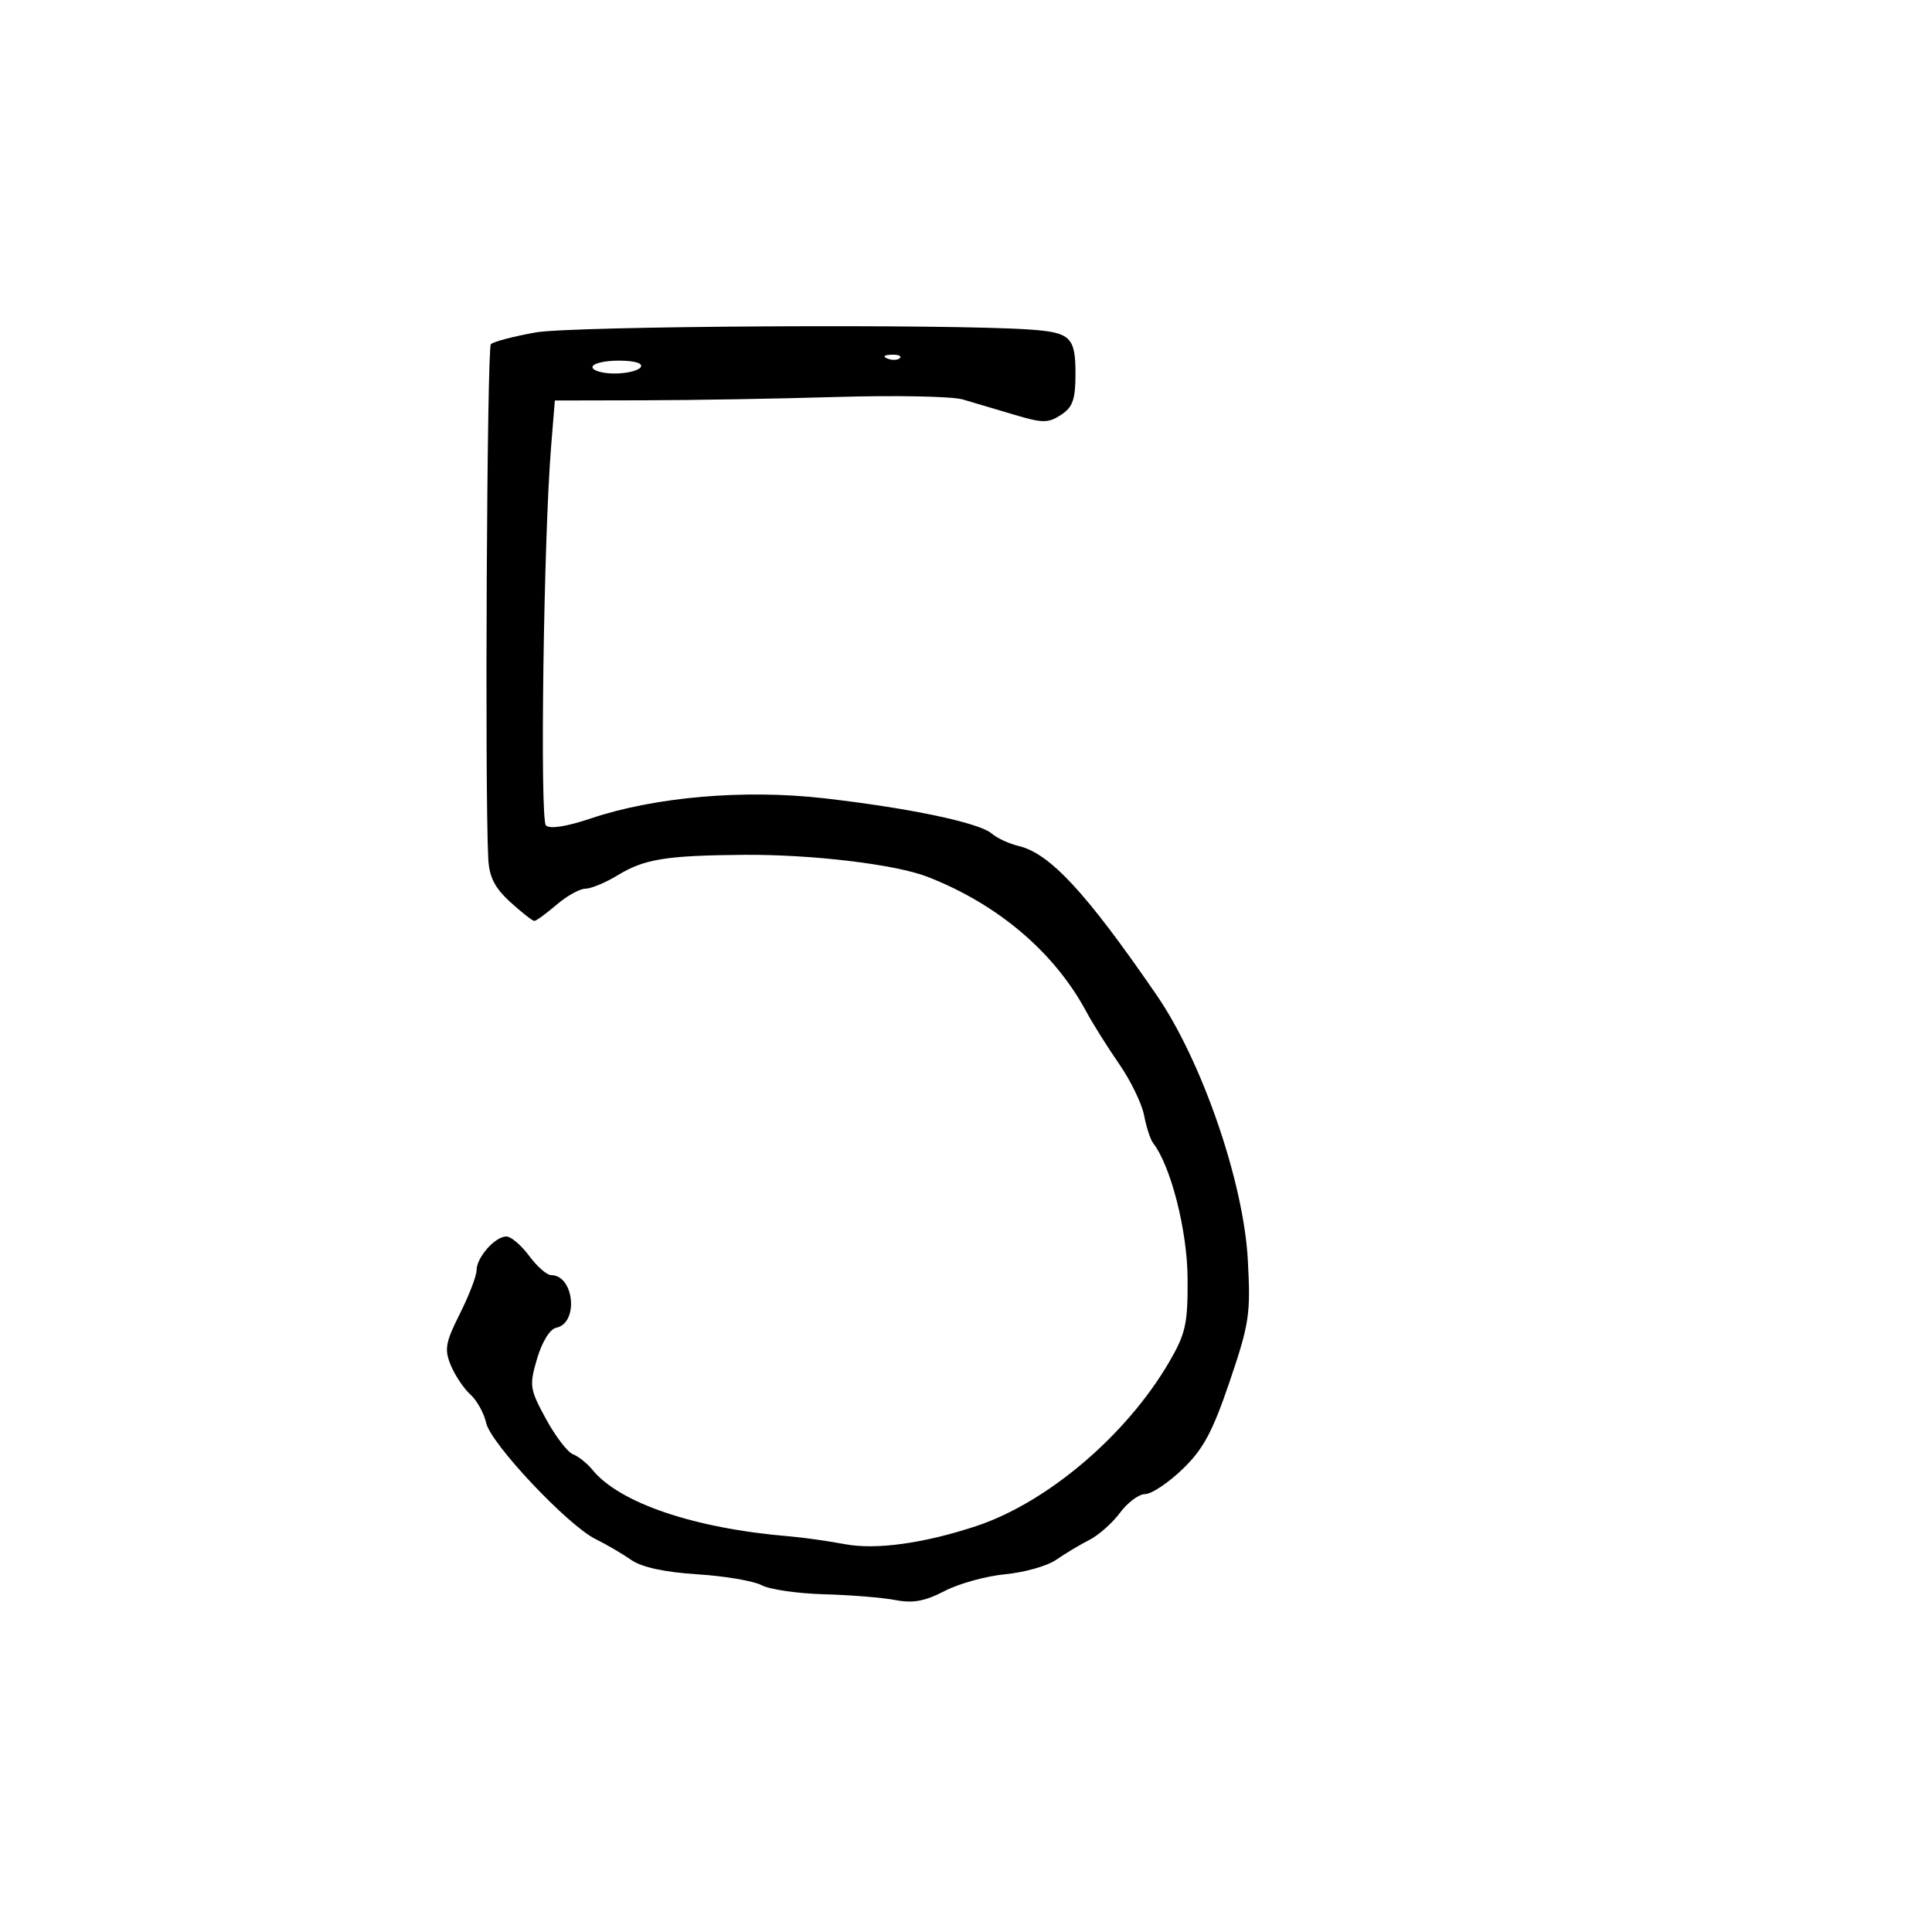 <svg xmlns="http://www.w3.org/2000/svg" width="300" height="300" viewBox="0 0 300 300" version="1.1">
	<path d="M 83.206 51.616 C 79.756 52.230, 76.614 53.053, 76.223 53.444 C 75.613 54.054, 75.263 122.500, 75.815 133.311 C 75.962 136.183, 76.802 137.845, 79.228 140.061 C 80.998 141.677, 82.683 142.999, 82.973 142.999 C 83.263 142.998, 84.807 141.873, 86.406 140.499 C 88.004 139.124, 90.029 137.998, 90.906 137.996 C 91.782 137.994, 94.057 137.044, 95.959 135.884 C 100.059 133.384, 103.469 132.835, 115.500 132.739 C 126.010 132.655, 139.017 134.208, 144 136.142 C 154.882 140.365, 163.683 147.818, 168.631 157 C 169.668 158.925, 171.983 162.616, 173.774 165.203 C 175.565 167.789, 177.312 171.389, 177.656 173.203 C 178 175.016, 178.634 176.955, 179.066 177.512 C 181.812 181.056, 184.364 191.083, 184.408 198.500 C 184.450 205.572, 184.117 207.080, 181.542 211.500 C 174.915 222.875, 162.598 233.337, 151.535 236.988 C 143.425 239.665, 136.002 240.686, 131.219 239.782 C 128.624 239.292, 124.700 238.740, 122.500 238.556 C 107.839 237.332, 96.212 233.400, 92 228.240 C 91.175 227.230, 89.813 226.140, 88.972 225.818 C 88.132 225.497, 86.241 223.021, 84.769 220.317 C 82.243 215.677, 82.167 215.150, 83.405 210.950 C 84.172 208.350, 85.400 206.366, 86.358 206.177 C 89.898 205.479, 89.173 198, 85.566 198 C 84.911 198, 83.378 196.650, 82.158 195 C 80.938 193.350, 79.348 192, 78.625 192 C 76.872 192, 74 195.258, 74 197.247 C 74 198.121, 72.834 201.156, 71.410 203.993 C 69.162 208.467, 68.976 209.527, 70.001 212.003 C 70.651 213.572, 72.016 215.610, 73.035 216.531 C 74.053 217.453, 75.157 219.439, 75.488 220.944 C 76.195 224.166, 88.172 236.876, 92.500 239 C 94.150 239.809, 96.625 241.256, 98 242.216 C 99.640 243.360, 103.171 244.130, 108.269 244.455 C 112.541 244.727, 117.041 245.491, 118.269 246.152 C 119.496 246.814, 123.875 247.447, 128 247.560 C 132.125 247.672, 137.107 248.078, 139.070 248.460 C 141.750 248.982, 143.646 248.631, 146.670 247.055 C 148.886 245.900, 153.129 244.727, 156.099 244.448 C 159.070 244.168, 162.625 243.160, 164 242.206 C 165.375 241.252, 167.690 239.864, 169.146 239.123 C 170.601 238.381, 172.752 236.475, 173.925 234.887 C 175.099 233.299, 176.856 232, 177.828 232 C 178.801 232, 181.403 230.265, 183.610 228.144 C 186.838 225.042, 188.273 222.375, 190.942 214.520 C 193.999 205.520, 194.220 204.036, 193.761 195.627 C 193.100 183.509, 186.636 164.752, 179.588 154.500 C 168.655 138.596, 163.028 132.517, 158.173 131.365 C 156.703 131.017, 154.823 130.147, 153.996 129.434 C 152.040 127.745, 141.195 125.466, 127.902 123.950 C 115.548 122.542, 101.667 123.744, 91.767 127.079 C 87.955 128.363, 85.366 128.766, 84.769 128.169 C 83.816 127.216, 84.413 83.616, 85.574 69.344 L 86.157 62.188 99.828 62.160 C 107.348 62.145, 120.925 61.911, 130 61.640 C 139.075 61.369, 147.850 61.543, 149.500 62.027 C 151.150 62.511, 154.750 63.579, 157.500 64.401 C 161.904 65.718, 162.768 65.720, 164.750 64.425 C 166.579 63.229, 167 62.034, 167 58.036 C 167 52.368, 166.242 51.625, 160 51.178 C 147.385 50.274, 88.868 50.609, 83.206 51.616 M 137.813 55.683 C 138.534 55.972, 139.397 55.936, 139.729 55.604 C 140.061 55.272, 139.471 55.036, 138.417 55.079 C 137.252 55.127, 137.015 55.364, 137.813 55.683 M 92 57 C 92 57.550, 93.548 58, 95.441 58 C 97.334 58, 99.160 57.550, 99.500 57 C 99.873 56.396, 98.510 56, 96.059 56 C 93.827 56, 92 56.450, 92 57" stroke="none" fill="black" fill-rule="evenodd"/>
</svg>